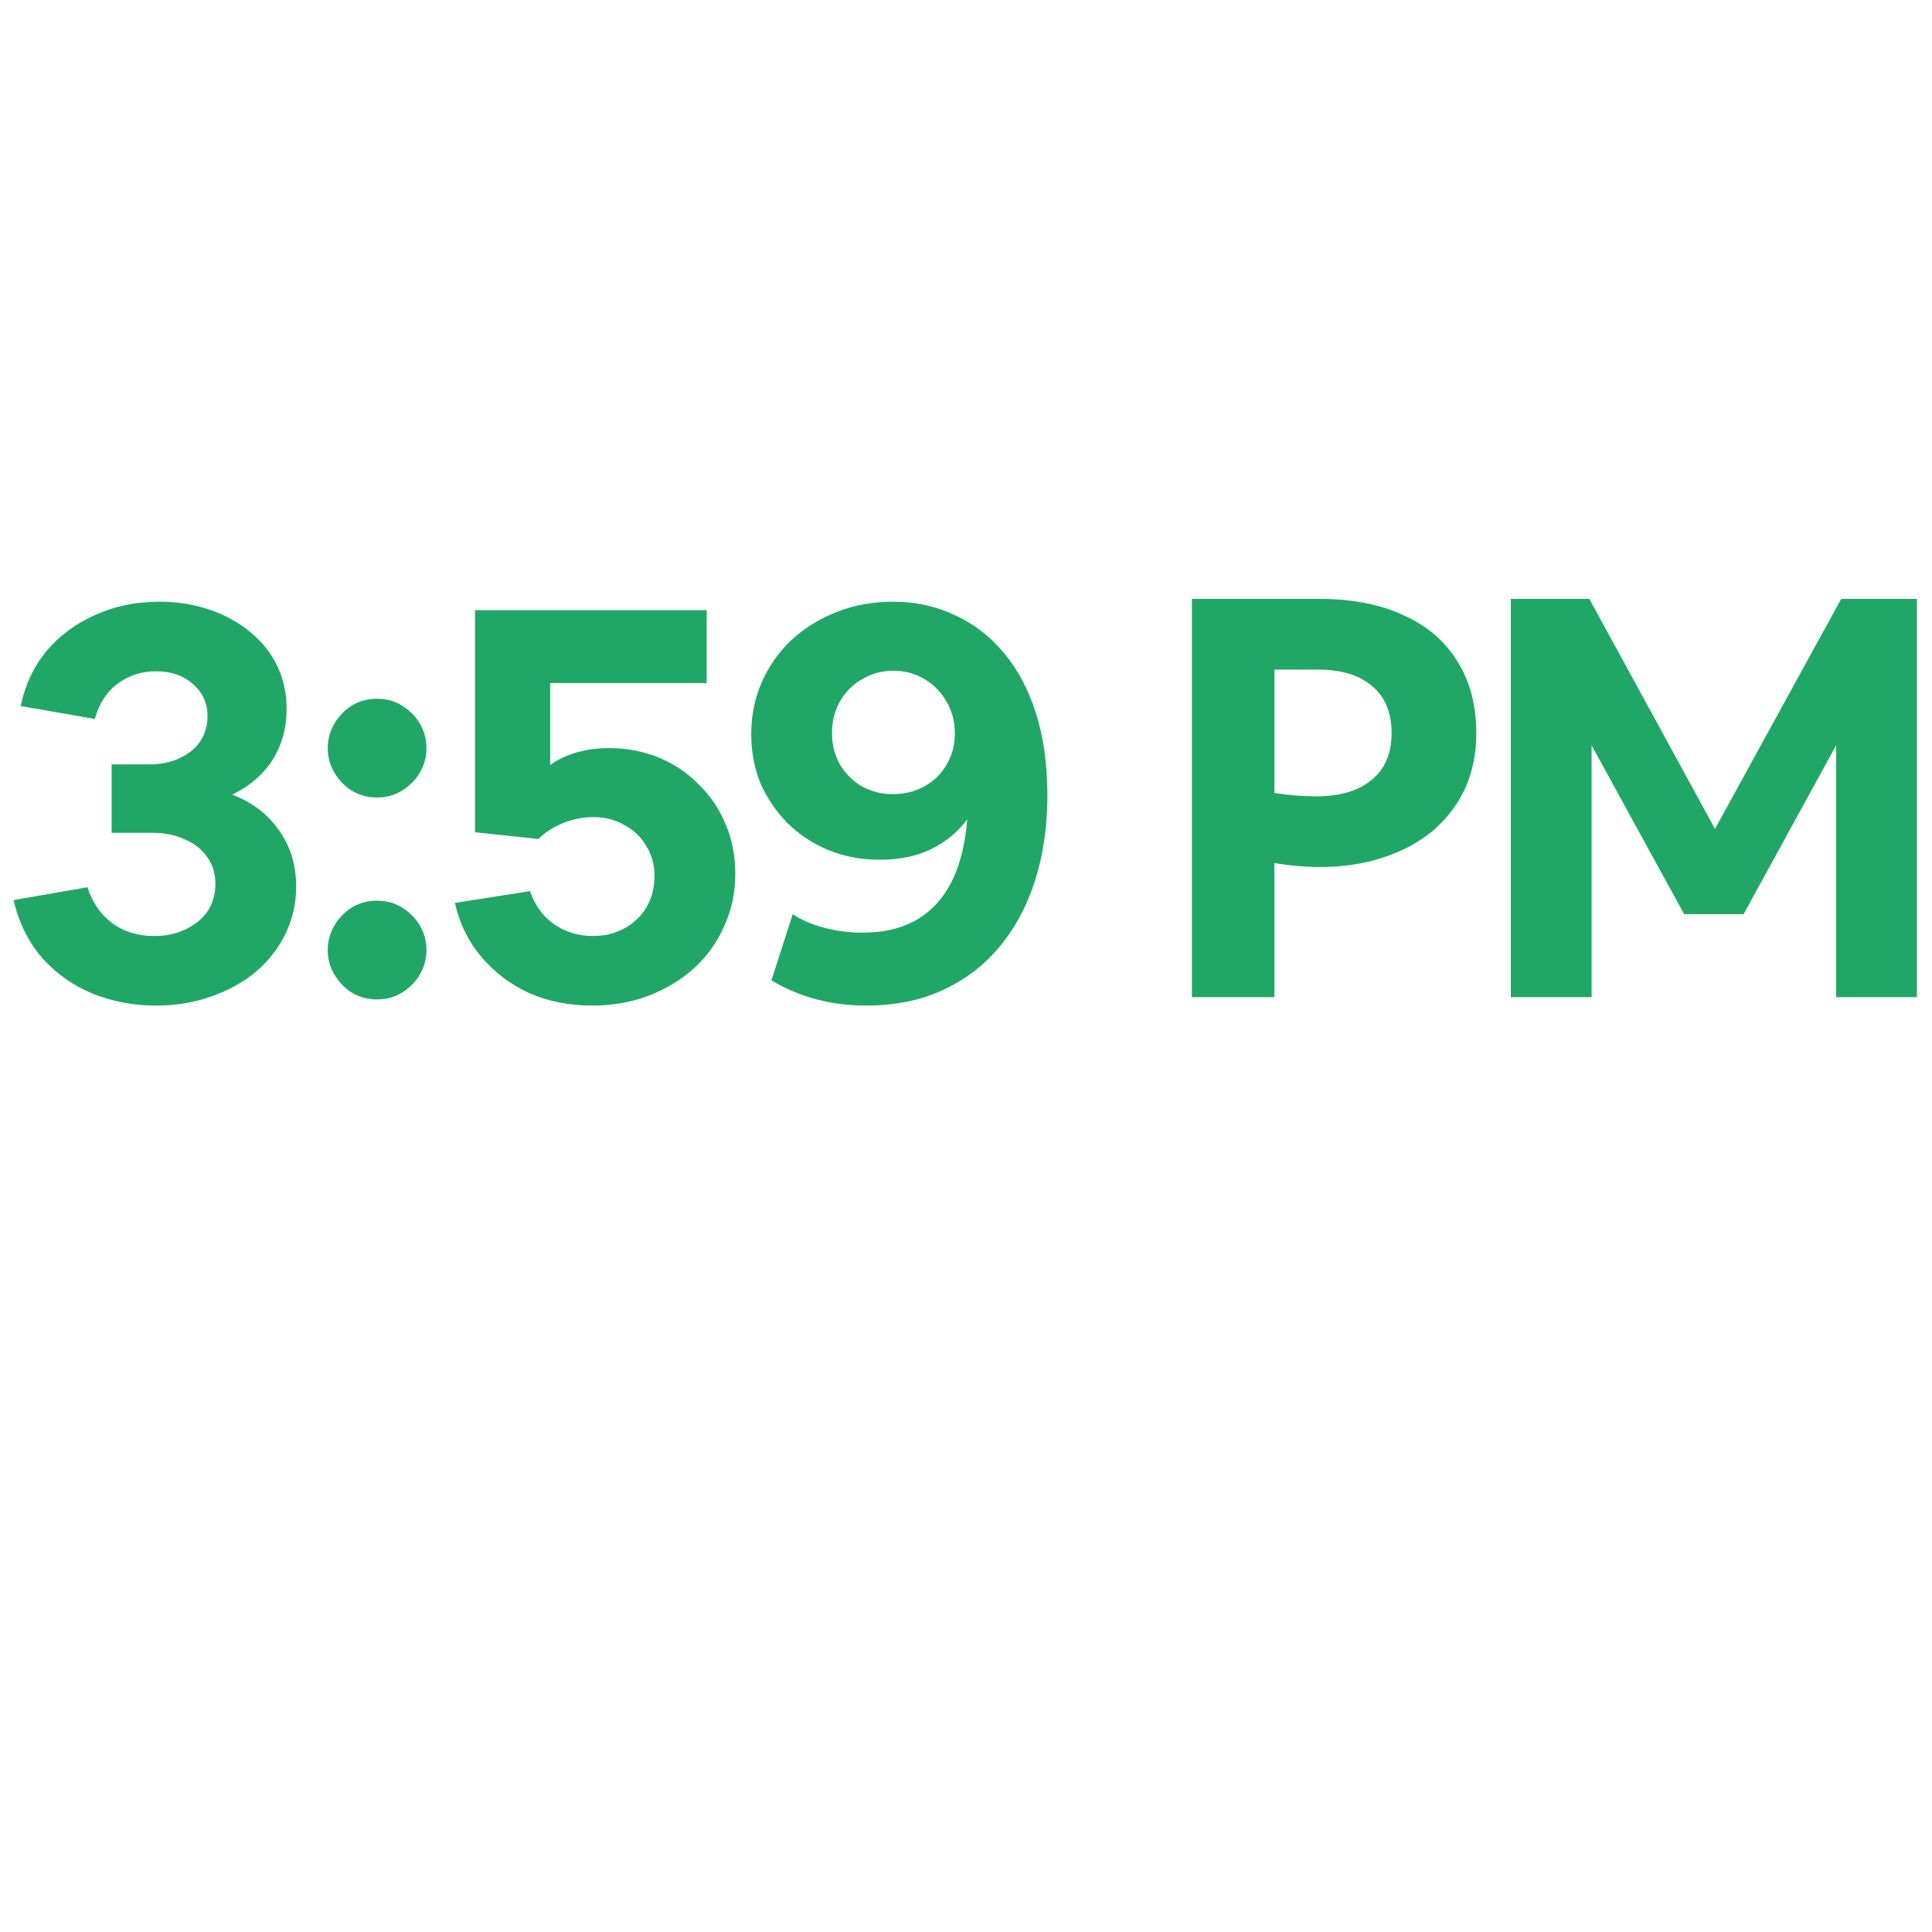 <svg width="31" height="31" viewBox="0 0 31 31" fill="none" xmlns="http://www.w3.org/2000/svg">
<g clip-path="url(#clip0)">
<path d="M2.502 16.135C2.148 16.135 1.812 16.072 1.494 15.946C1.182 15.82 0.912 15.631 0.684 15.379C0.462 15.127 0.306 14.815 0.216 14.443L1.404 14.236C1.482 14.482 1.614 14.674 1.8 14.812C1.986 14.95 2.211 15.019 2.475 15.019C2.667 15.019 2.835 14.983 2.979 14.911C3.129 14.839 3.246 14.743 3.33 14.623C3.414 14.497 3.456 14.35 3.456 14.182C3.456 14.02 3.414 13.879 3.33 13.759C3.246 13.633 3.126 13.537 2.97 13.471C2.82 13.399 2.646 13.363 2.448 13.363H1.791V12.265H2.385C2.577 12.265 2.742 12.232 2.88 12.166C3.024 12.1 3.135 12.01 3.213 11.896C3.291 11.776 3.33 11.641 3.33 11.491C3.33 11.281 3.252 11.11 3.096 10.978C2.946 10.84 2.748 10.771 2.502 10.771C2.274 10.771 2.07 10.837 1.89 10.969C1.716 11.095 1.593 11.284 1.521 11.536L0.333 11.329C0.399 10.999 0.534 10.708 0.738 10.456C0.948 10.204 1.209 10.009 1.521 9.871C1.833 9.727 2.178 9.655 2.556 9.655C2.844 9.655 3.111 9.697 3.357 9.781C3.609 9.865 3.828 9.985 4.014 10.141C4.2 10.291 4.344 10.471 4.446 10.681C4.548 10.891 4.599 11.122 4.599 11.374C4.599 11.68 4.524 11.953 4.374 12.193C4.224 12.427 4.008 12.613 3.726 12.751C4.044 12.871 4.293 13.06 4.473 13.318C4.659 13.576 4.752 13.879 4.752 14.227C4.752 14.497 4.695 14.749 4.581 14.983C4.467 15.217 4.308 15.421 4.104 15.595C3.9 15.763 3.66 15.895 3.384 15.991C3.114 16.087 2.82 16.135 2.502 16.135ZM6.051 16.036C5.901 16.036 5.766 16 5.646 15.928C5.532 15.856 5.439 15.76 5.367 15.64C5.295 15.52 5.259 15.388 5.259 15.244C5.259 15.1 5.295 14.968 5.367 14.848C5.439 14.728 5.532 14.632 5.646 14.56C5.766 14.488 5.901 14.452 6.051 14.452C6.201 14.452 6.333 14.488 6.447 14.56C6.567 14.632 6.663 14.728 6.735 14.848C6.807 14.968 6.843 15.1 6.843 15.244C6.843 15.388 6.807 15.52 6.735 15.64C6.663 15.76 6.567 15.856 6.447 15.928C6.333 16 6.201 16.036 6.051 16.036ZM6.051 12.796C5.901 12.796 5.766 12.76 5.646 12.688C5.532 12.616 5.439 12.52 5.367 12.4C5.295 12.28 5.259 12.148 5.259 12.004C5.259 11.86 5.295 11.728 5.367 11.608C5.439 11.488 5.532 11.392 5.646 11.32C5.766 11.248 5.901 11.212 6.051 11.212C6.201 11.212 6.333 11.248 6.447 11.32C6.567 11.392 6.663 11.488 6.735 11.608C6.807 11.728 6.843 11.86 6.843 12.004C6.843 12.148 6.807 12.28 6.735 12.4C6.663 12.52 6.567 12.616 6.447 12.688C6.333 12.76 6.201 12.796 6.051 12.796ZM9.503 16.135C9.137 16.135 8.801 16.069 8.495 15.937C8.195 15.799 7.94 15.607 7.73 15.361C7.52 15.115 7.376 14.824 7.298 14.488L8.504 14.299C8.582 14.527 8.711 14.704 8.891 14.83C9.077 14.956 9.284 15.019 9.512 15.019C9.704 15.019 9.875 14.977 10.025 14.893C10.175 14.809 10.292 14.695 10.376 14.551C10.46 14.407 10.502 14.242 10.502 14.056C10.502 13.876 10.457 13.714 10.367 13.57C10.283 13.426 10.166 13.315 10.016 13.237C9.872 13.153 9.707 13.111 9.521 13.111C9.353 13.111 9.188 13.144 9.026 13.21C8.87 13.276 8.741 13.36 8.639 13.462L7.622 13.354V9.79H11.339V10.96H8.828V12.274C9.086 12.094 9.401 12.004 9.773 12.004C10.061 12.004 10.328 12.055 10.574 12.157C10.82 12.259 11.033 12.403 11.213 12.589C11.399 12.769 11.543 12.982 11.645 13.228C11.747 13.468 11.798 13.732 11.798 14.02C11.798 14.326 11.738 14.608 11.618 14.866C11.504 15.124 11.342 15.349 11.132 15.541C10.922 15.727 10.676 15.874 10.394 15.982C10.118 16.084 9.821 16.135 9.503 16.135ZM13.899 16.135C13.335 16.135 12.828 16 12.378 15.73L12.72 14.668C12.852 14.758 13.017 14.83 13.215 14.884C13.419 14.938 13.629 14.965 13.845 14.965C14.343 14.965 14.733 14.815 15.015 14.515C15.303 14.209 15.471 13.753 15.519 13.147C15.375 13.345 15.183 13.504 14.943 13.624C14.709 13.738 14.433 13.795 14.115 13.795C13.821 13.795 13.548 13.744 13.296 13.642C13.05 13.54 12.834 13.399 12.648 13.219C12.462 13.033 12.315 12.82 12.207 12.58C12.105 12.334 12.054 12.067 12.054 11.779C12.054 11.479 12.111 11.2 12.225 10.942C12.339 10.684 12.498 10.459 12.702 10.267C12.912 10.075 13.155 9.925 13.431 9.817C13.707 9.709 14.007 9.655 14.331 9.655C14.691 9.655 15.021 9.727 15.321 9.871C15.627 10.009 15.891 10.213 16.113 10.483C16.335 10.747 16.506 11.071 16.626 11.455C16.746 11.839 16.806 12.274 16.806 12.76C16.806 13.258 16.74 13.714 16.608 14.128C16.476 14.542 16.284 14.899 16.032 15.199C15.78 15.499 15.474 15.73 15.114 15.892C14.76 16.054 14.355 16.135 13.899 16.135ZM14.331 12.742C14.517 12.742 14.685 12.7 14.835 12.616C14.985 12.532 15.102 12.418 15.186 12.274C15.276 12.124 15.321 11.956 15.321 11.77C15.321 11.578 15.276 11.407 15.186 11.257C15.102 11.107 14.985 10.987 14.835 10.897C14.685 10.807 14.52 10.762 14.34 10.762C14.154 10.762 13.986 10.807 13.836 10.897C13.686 10.981 13.566 11.101 13.476 11.257C13.392 11.407 13.35 11.575 13.35 11.761C13.35 11.947 13.392 12.115 13.476 12.265C13.566 12.415 13.683 12.532 13.827 12.616C13.977 12.7 14.145 12.742 14.331 12.742ZM19.125 16V9.61H21.177C21.699 9.61 22.146 9.697 22.518 9.871C22.896 10.039 23.184 10.285 23.382 10.609C23.586 10.927 23.688 11.314 23.688 11.77C23.688 12.094 23.628 12.388 23.508 12.652C23.388 12.91 23.217 13.135 22.995 13.327C22.773 13.513 22.506 13.657 22.194 13.759C21.888 13.861 21.546 13.912 21.168 13.912C20.946 13.912 20.706 13.891 20.448 13.849V16H19.125ZM20.448 10.744V12.724C20.688 12.76 20.91 12.778 21.114 12.778C21.498 12.778 21.795 12.691 22.005 12.517C22.221 12.343 22.329 12.091 22.329 11.761C22.329 11.437 22.227 11.188 22.023 11.014C21.819 10.834 21.528 10.744 21.15 10.744H20.448ZM24.242 16V9.61H25.502L27.518 13.3L29.543 9.61H30.758V16H29.462V11.959L27.977 14.668H27.023L25.538 11.959V16H24.242Z" fill="#20A766"/>
</g>
<defs>
<clipPath id="clip0">
<rect width="31" height="31" fill="white"/>
</clipPath>
</defs>
</svg>
